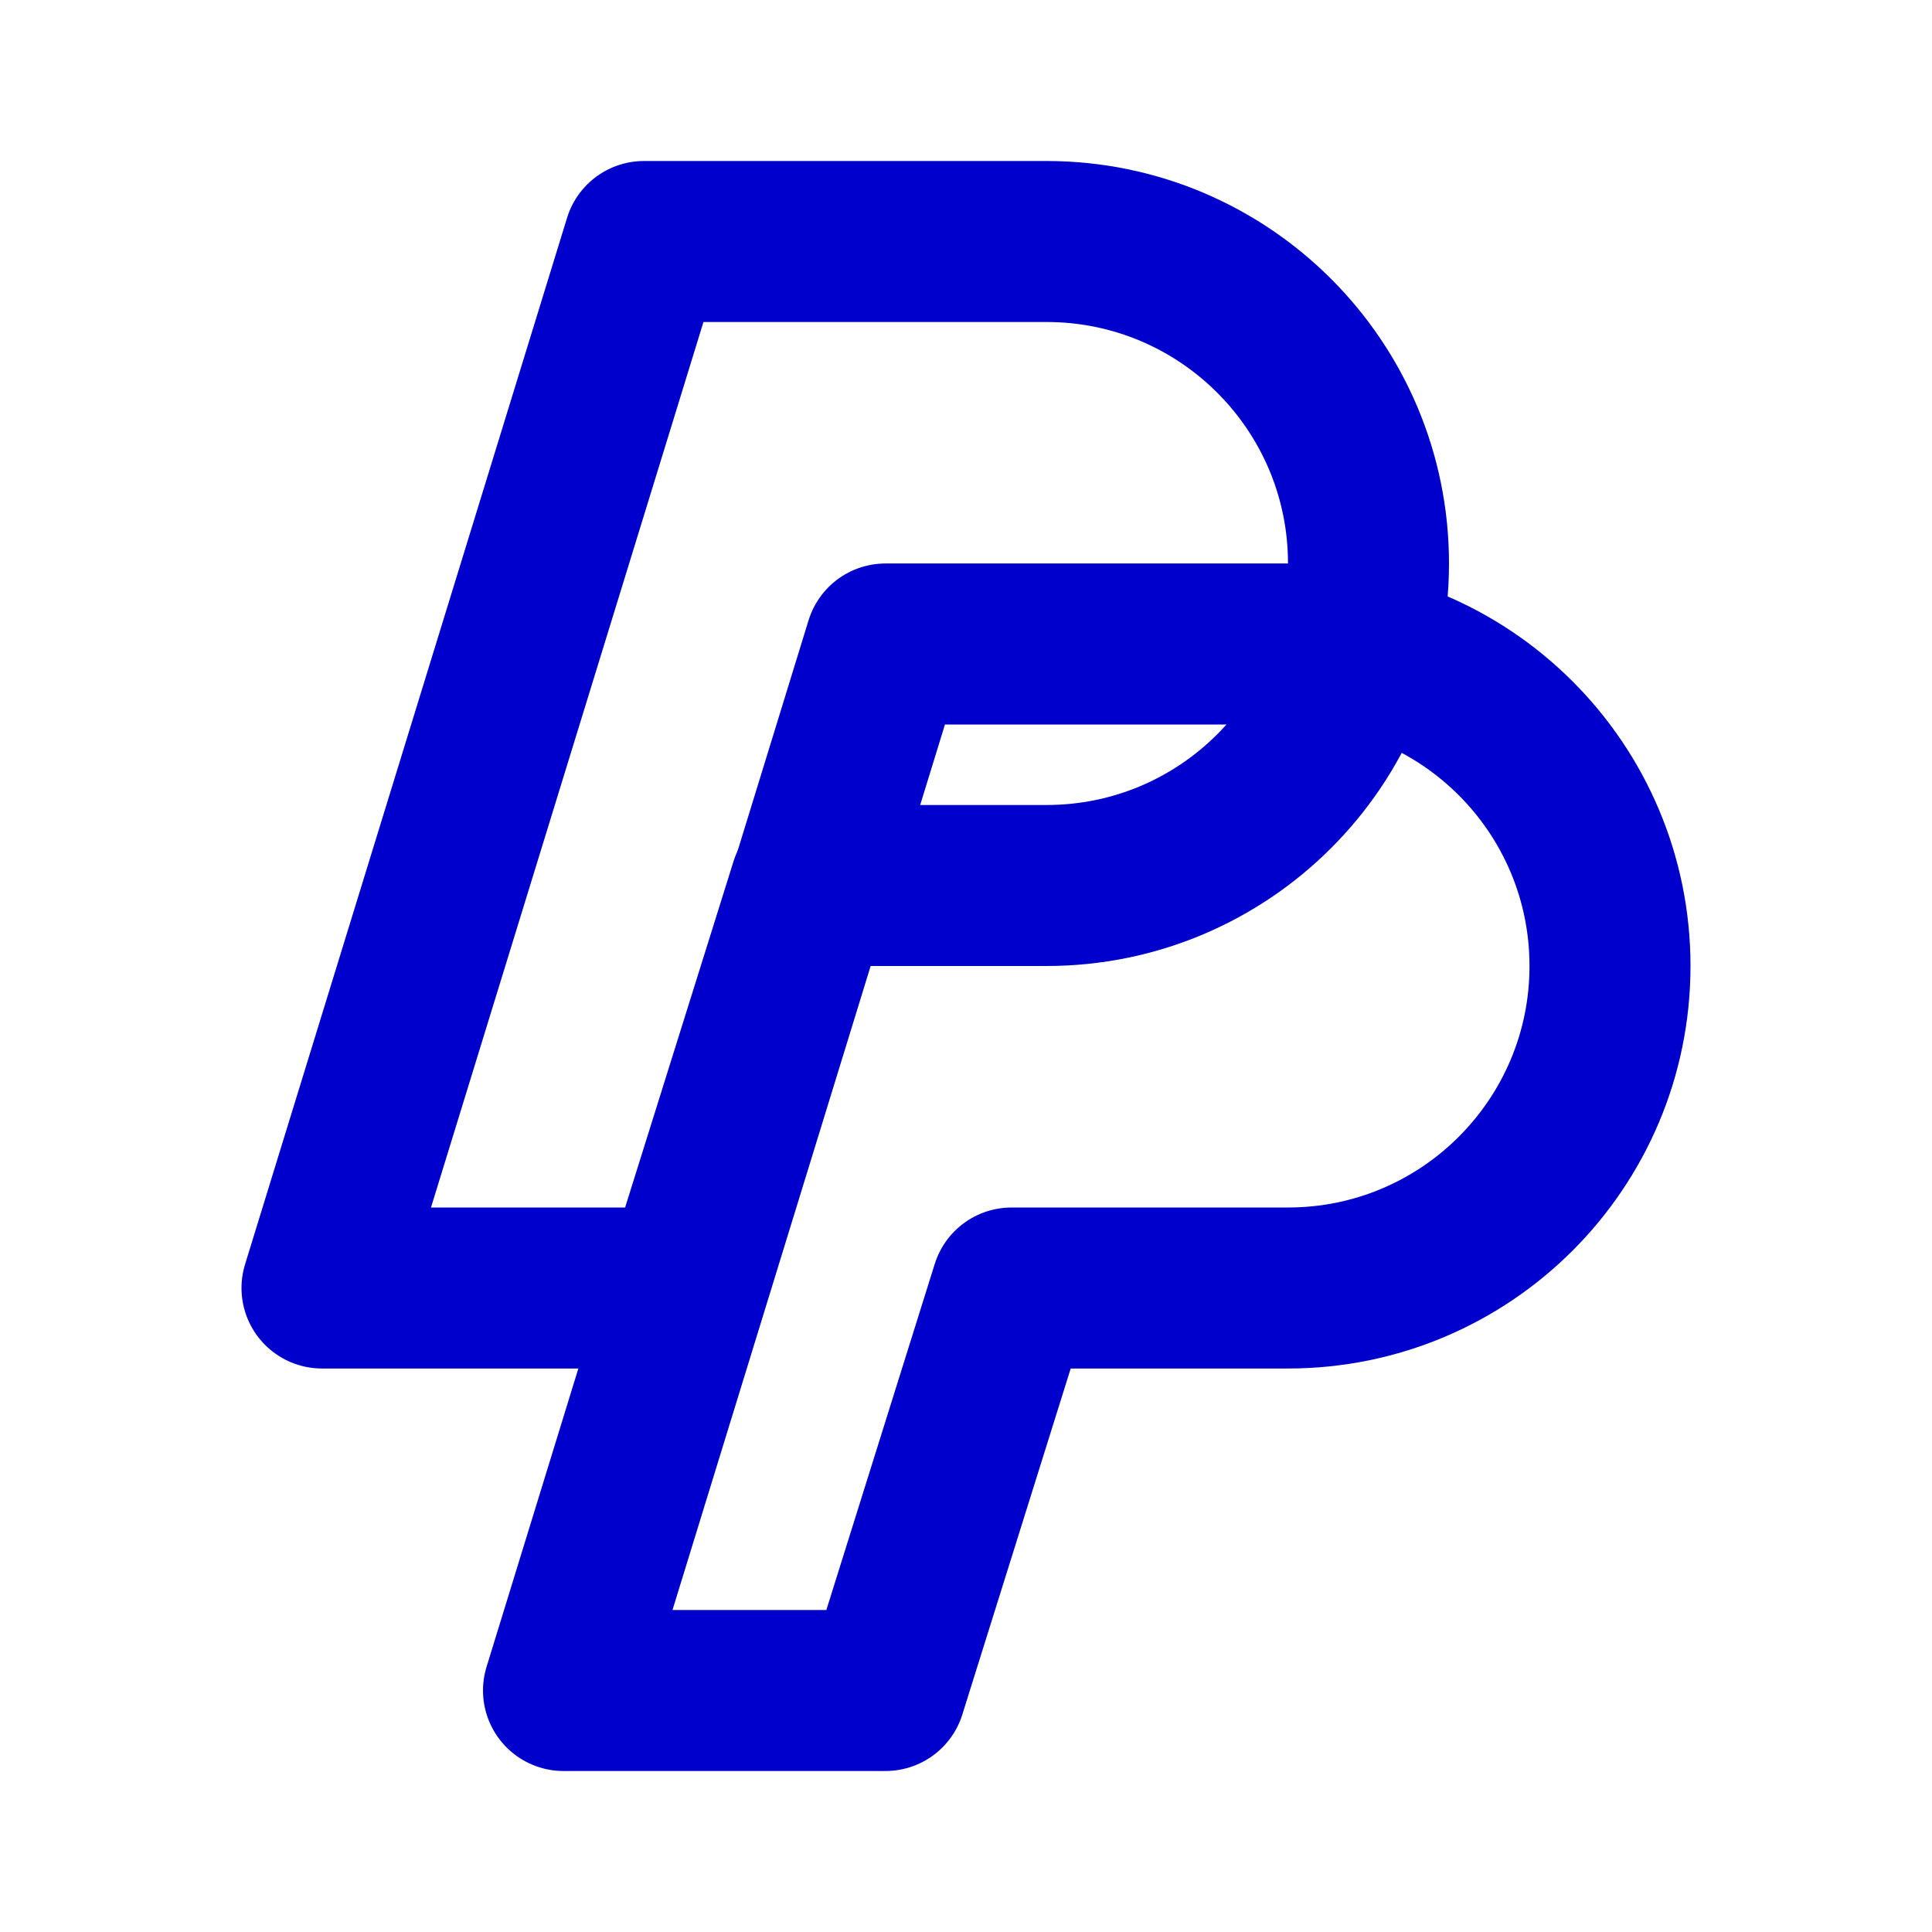 <svg width="24" height="24" viewBox="0 0 24 24" fill="none" xmlns="http://www.w3.org/2000/svg">
<path d="M8 3L4 16H8.5L10.066 11H13C15.209 11 17 9.209 17 7C17 4.791 15.209 3 13 3H8Z" stroke="#0000CC" stroke-width="2" stroke-linecap="round" stroke-linejoin="round"/>
<path d="M11 8L7 21H11L12.566 16H16C18.209 16 20 14.209 20 12C20 9.791 18.209 8 16 8H11Z" stroke="#0000CC" stroke-width="2" stroke-linecap="round" stroke-linejoin="round"/>
</svg>
